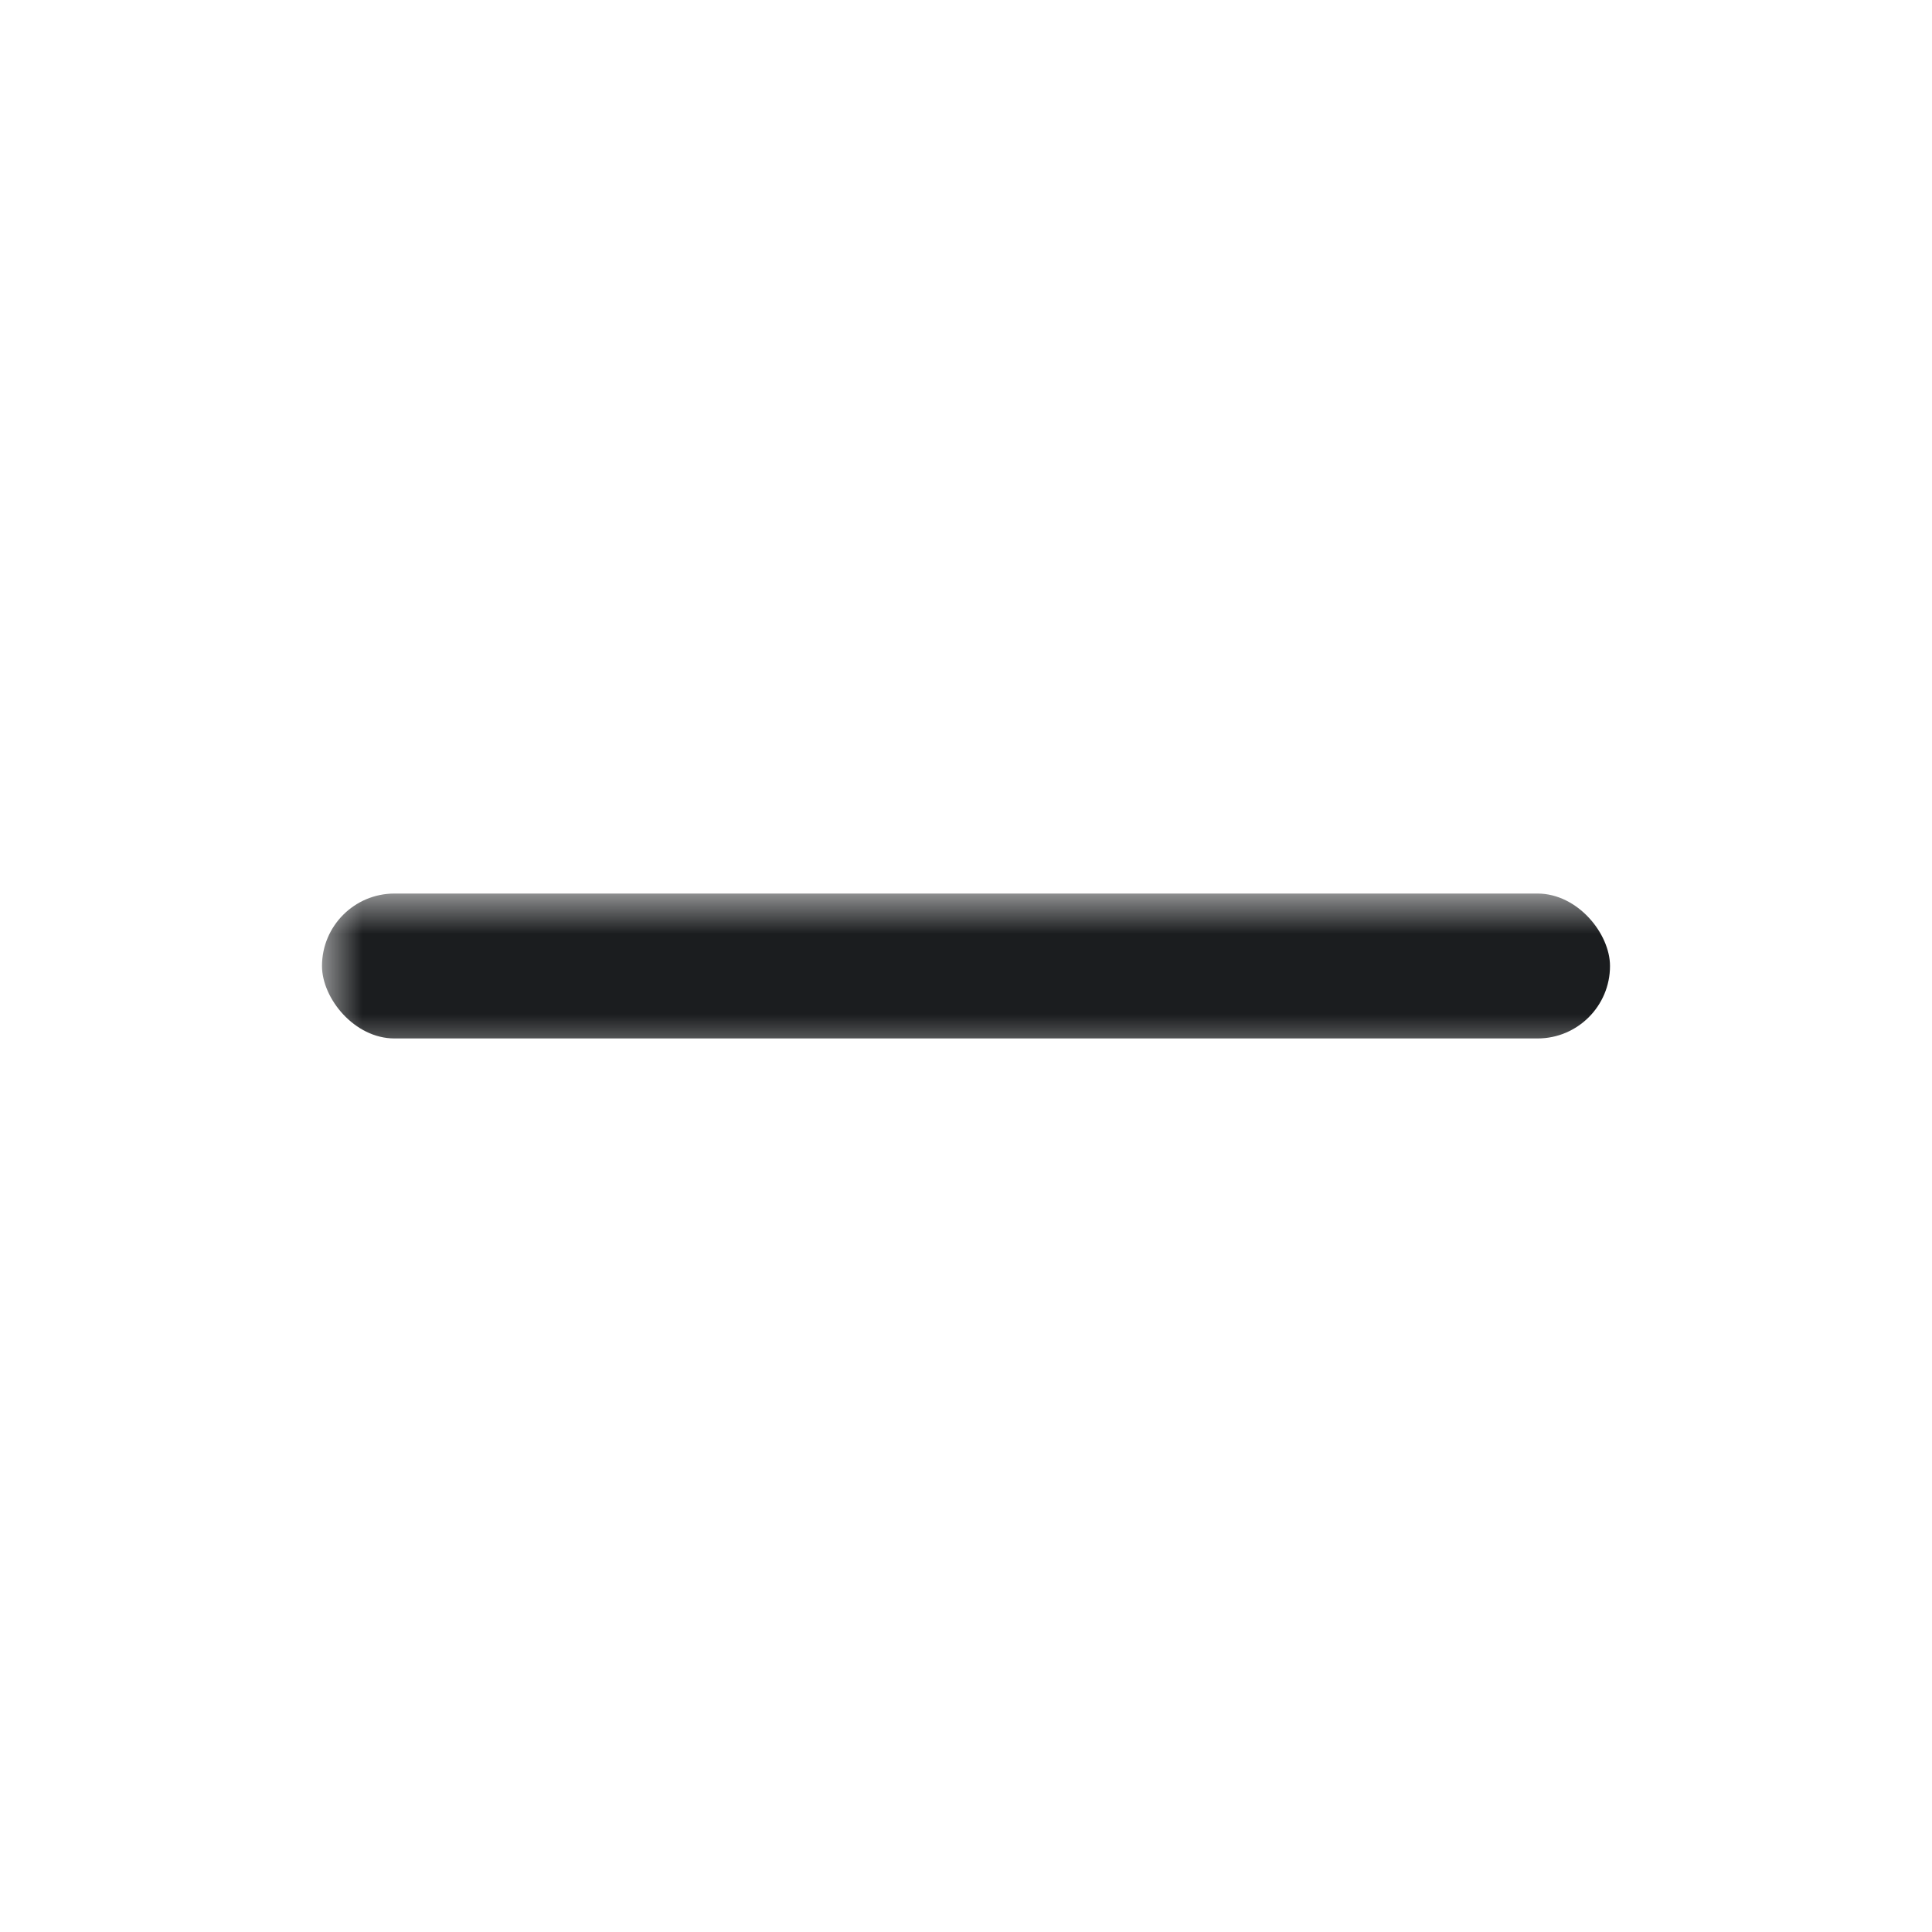 <svg xmlns="http://www.w3.org/2000/svg" xmlns:xlink="http://www.w3.org/1999/xlink" width="24" height="24" viewBox="0 0 24 24">
    <defs>
        <path id="a275afntca" d="M0 0L24 0 24 24 0 24z"/>
    </defs>
    <g fill="none" fill-rule="evenodd">
        <mask id="f5hjoemnwb" fill="#fff">
            <use xlink:href="#a275afntca"/>
        </mask>
        <rect width="16" height="1.8" x="4" y="11.1" fill="#1B1D1F" mask="url(#f5hjoemnwb)" rx=".9"/>
    </g>
</svg>

